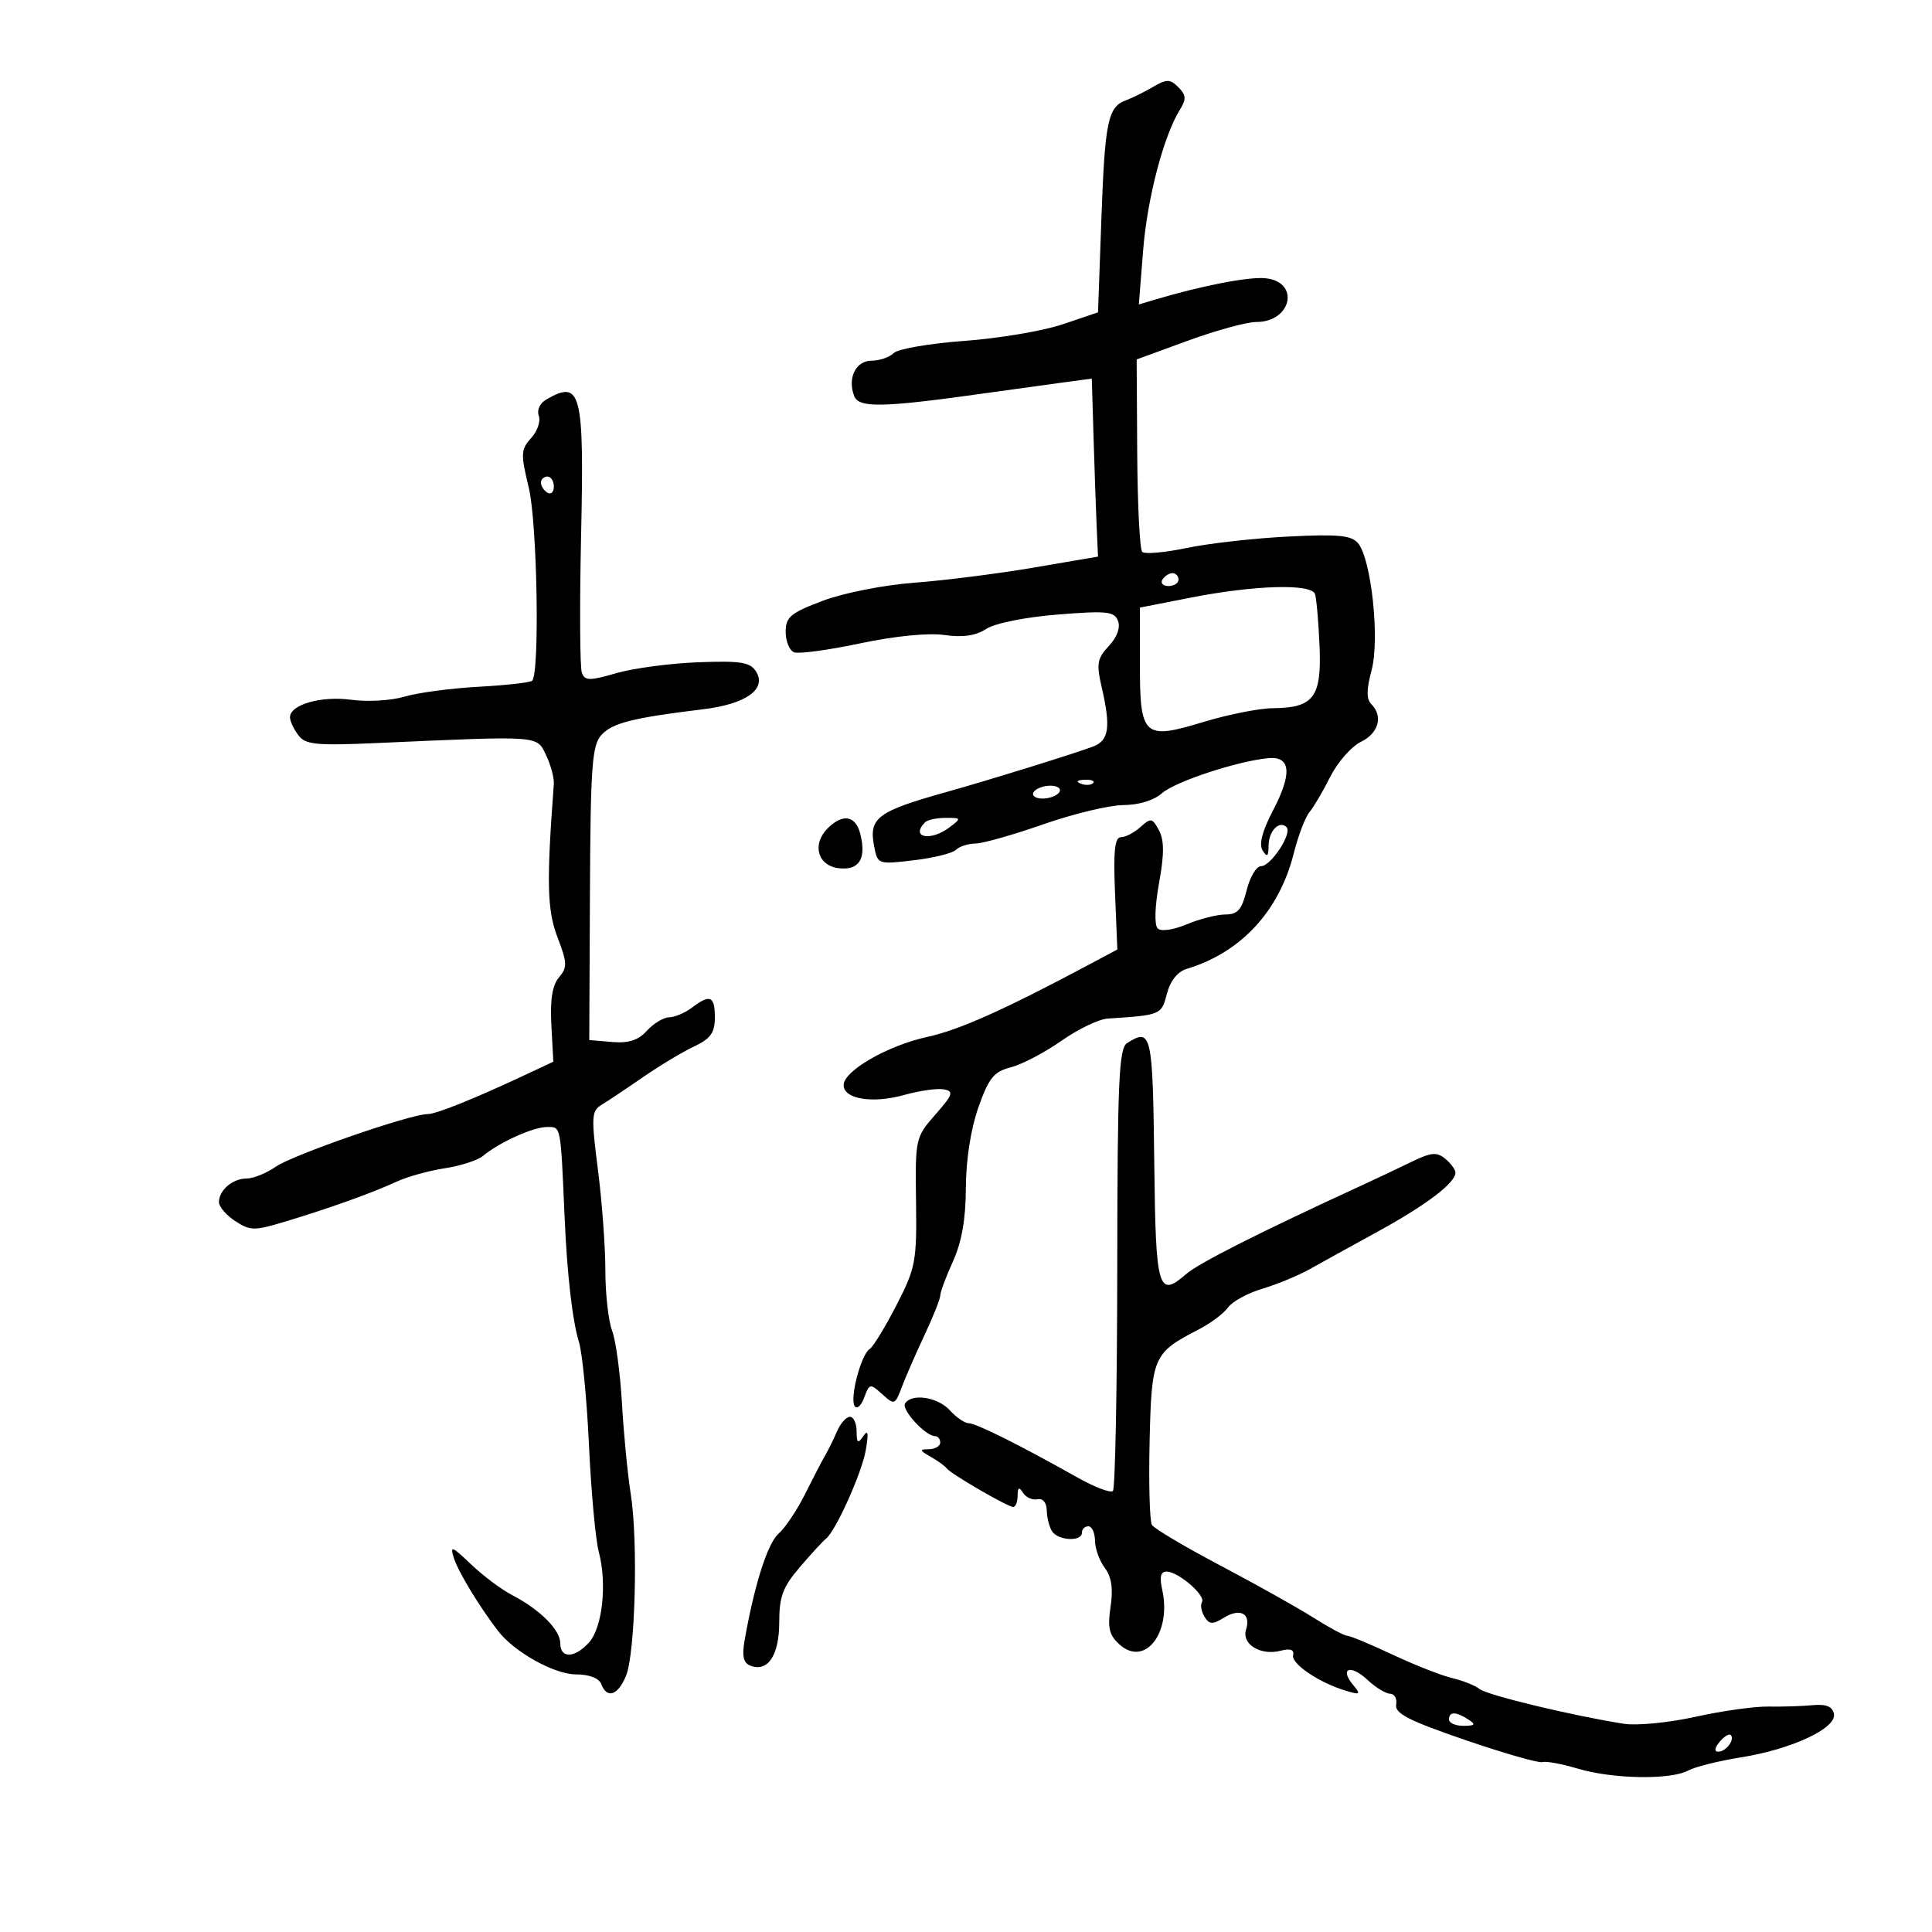 <svg xmlns="http://www.w3.org/2000/svg" width="300" height="300" viewBox="0 0 300 300" version="1.1">
	<path d="M 178.998 13.518 C 177.624 14.316, 175.744 15.245, 174.819 15.583 C 172.034 16.601, 171.566 18.874, 171.022 34 L 170.500 48.500 165 50.362 C 161.975 51.386, 155.101 52.545, 149.725 52.937 C 144.348 53.330, 139.421 54.179, 138.775 54.825 C 138.129 55.471, 136.595 56, 135.367 56 C 132.895 56, 131.559 58.686, 132.635 61.491 C 133.367 63.398, 137.053 63.309, 153.500 60.989 C 157.350 60.446, 162.533 59.729, 165.017 59.396 L 169.534 58.790 169.814 68.145 C 169.969 73.290, 170.186 79.509, 170.297 81.965 L 170.500 86.430 160.500 88.137 C 155 89.075, 146.675 90.131, 142 90.482 C 137.204 90.843, 130.994 92.068, 127.750 93.293 C 122.735 95.188, 122 95.806, 122 98.126 C 122 99.589, 122.591 101.013, 123.313 101.290 C 124.035 101.567, 128.648 100.943, 133.563 99.902 C 138.947 98.763, 144.145 98.246, 146.638 98.602 C 149.503 99.012, 151.501 98.722, 153.138 97.659 C 154.500 96.775, 159.195 95.830, 164.229 95.427 C 171.894 94.814, 173.037 94.934, 173.606 96.415 C 174.003 97.450, 173.451 98.956, 172.178 100.311 C 170.396 102.208, 170.233 103.084, 171.027 106.510 C 172.511 112.910, 172.233 114.953, 169.750 115.914 C 167.132 116.927, 153.531 121.148, 147 122.974 C 136.241 125.982, 134.888 126.990, 135.728 131.371 C 136.276 134.226, 136.312 134.239, 141.876 133.585 C 144.955 133.223, 147.907 132.493, 148.437 131.963 C 148.966 131.434, 150.322 130.994, 151.450 130.987 C 152.577 130.979, 157.325 129.635, 162 128 C 166.675 126.365, 172.271 125.021, 174.436 125.013 C 176.814 125.005, 179.188 124.276, 180.436 123.170 C 182.473 121.365, 192.179 118.167, 196.959 117.727 C 200.441 117.406, 200.675 120.109, 197.664 125.868 C 195.982 129.085, 195.460 131.115, 196.067 132.074 C 196.764 133.175, 196.973 133.001, 196.985 131.309 C 197.001 129.032, 198.659 127.326, 199.774 128.440 C 200.708 129.374, 197.358 134.500, 195.813 134.500 C 195.091 134.500, 194.083 136.188, 193.574 138.250 C 192.830 141.260, 192.182 142, 190.292 142 C 188.996 142, 186.296 142.685, 184.291 143.523 C 182.158 144.414, 180.276 144.676, 179.755 144.155 C 179.234 143.634, 179.325 140.725, 179.974 137.144 C 180.791 132.638, 180.788 130.472, 179.962 128.929 C 178.932 127.004, 178.699 126.963, 177.092 128.417 C 176.130 129.288, 174.767 130, 174.064 130 C 173.095 130, 172.871 132.119, 173.142 138.720 L 173.500 147.440 169 149.838 C 155.855 156.841, 148.956 159.924, 144 161.008 C 137.805 162.364, 131 166.283, 131 168.495 C 131 170.673, 135.495 171.401, 140.421 170.022 C 142.807 169.354, 145.574 168.964, 146.568 169.155 C 148.140 169.458, 147.967 169.968, 145.241 173.073 C 142.153 176.590, 142.109 176.789, 142.241 186.571 C 142.367 195.901, 142.183 196.874, 139.190 202.690 C 137.438 206.094, 135.570 209.148, 135.039 209.476 C 133.718 210.292, 131.928 217.074, 132.702 218.327 C 133.047 218.885, 133.714 218.303, 134.183 217.033 C 135.006 214.810, 135.110 214.790, 136.993 216.494 C 138.885 218.206, 138.985 218.169, 140.033 215.382 C 140.629 213.797, 142.215 210.165, 143.558 207.312 C 144.901 204.458, 146 201.695, 146 201.171 C 146 200.647, 146.890 198.257, 147.978 195.859 C 149.338 192.863, 149.963 189.299, 149.978 184.462 C 149.992 180.138, 150.739 175.324, 151.916 171.982 C 153.541 167.369, 154.310 166.417, 156.975 165.727 C 158.703 165.279, 162.228 163.431, 164.809 161.619 C 167.389 159.808, 170.625 158.253, 172 158.164 C 180.284 157.624, 180.346 157.598, 181.198 154.314 C 181.719 152.303, 182.850 150.878, 184.262 150.452 C 192.685 147.913, 198.630 141.500, 200.892 132.513 C 201.583 129.771, 202.677 126.894, 203.324 126.121 C 203.971 125.347, 205.431 122.866, 206.569 120.607 C 207.708 118.348, 209.845 115.913, 211.319 115.195 C 214.085 113.850, 214.808 111.208, 212.927 109.327 C 212.163 108.563, 212.177 107.056, 212.975 104.094 C 214.269 99.288, 212.950 86.850, 210.883 84.359 C 209.856 83.122, 207.818 82.925, 200.059 83.312 C 194.802 83.575, 187.700 84.374, 184.278 85.089 C 180.855 85.804, 177.745 86.078, 177.365 85.698 C 176.985 85.319, 176.636 78.439, 176.587 70.410 L 176.500 55.812 184.444 52.906 C 188.813 51.308, 193.596 50, 195.072 50 C 200.603 50, 201.905 43.738, 196.485 43.205 C 193.864 42.947, 186.522 44.377, 179.169 46.578 L 176.839 47.275 177.503 38.888 C 178.143 30.802, 180.693 21.065, 183.238 16.991 C 184.229 15.404, 184.180 14.751, 182.979 13.550 C 181.680 12.251, 181.187 12.247, 178.998 13.518 M 84.792 62.057 C 83.825 62.621, 83.335 63.709, 83.663 64.564 C 83.982 65.395, 83.449 66.951, 82.480 68.022 C 80.868 69.803, 80.837 70.462, 82.109 75.735 C 83.426 81.191, 83.831 104.502, 82.630 105.703 C 82.349 105.985, 78.605 106.406, 74.309 106.641 C 70.014 106.875, 64.836 107.566, 62.802 108.177 C 60.768 108.787, 57.057 109.006, 54.556 108.663 C 49.857 108.019, 44.974 109.427, 45.032 111.411 C 45.049 112.010, 45.639 113.257, 46.342 114.182 C 47.445 115.633, 49.118 115.796, 58.560 115.377 C 84.159 114.239, 83.314 114.178, 84.798 117.269 C 85.529 118.792, 86.069 120.817, 85.997 121.769 C 84.850 137.055, 84.952 141.308, 86.567 145.537 C 88.090 149.523, 88.116 150.225, 86.798 151.765 C 85.767 152.969, 85.405 155.238, 85.616 159.180 L 85.920 164.860 81.710 166.835 C 73.549 170.661, 67.731 173, 66.370 173 C 63.720 173, 45.475 179.324, 42.846 181.153 C 41.386 182.169, 39.338 183, 38.296 183 C 36.117 183, 34 184.812, 34 186.677 C 34 187.379, 35.137 188.699, 36.526 189.609 C 38.849 191.131, 39.472 191.137, 44.276 189.691 C 51.129 187.628, 57.764 185.250, 61.563 183.497 C 63.248 182.719, 66.623 181.780, 69.063 181.409 C 71.503 181.038, 74.175 180.173, 75 179.488 C 77.553 177.366, 82.800 175, 84.950 175 C 87.128 175, 87.042 174.554, 87.671 189 C 88.059 197.920, 88.887 205.115, 89.906 208.414 C 90.430 210.111, 91.130 217.350, 91.461 224.500 C 91.792 231.650, 92.478 239.075, 92.985 241 C 94.286 245.940, 93.548 252.737, 91.461 255.043 C 89.235 257.503, 87 257.568, 87 255.174 C 87 253.081, 83.861 249.942, 79.500 247.673 C 77.850 246.815, 74.984 244.665, 73.131 242.895 C 70.162 240.058, 69.848 239.945, 70.481 241.942 C 71.154 244.062, 74.330 249.307, 77.304 253.212 C 79.807 256.497, 86.067 260, 89.437 260 C 91.491 260, 93.009 260.580, 93.362 261.500 C 94.254 263.825, 95.934 263.278, 97.198 260.250 C 98.643 256.791, 99.104 239.290, 97.943 232 C 97.461 228.975, 96.848 222.646, 96.580 217.937 C 96.312 213.227, 95.622 208.135, 95.046 206.622 C 94.471 205.108, 94 200.892, 94 197.253 C 94 193.613, 93.480 186.577, 92.844 181.618 C 91.789 173.392, 91.839 172.508, 93.421 171.550 C 94.375 170.972, 97.258 169.047, 99.828 167.271 C 102.397 165.495, 105.963 163.352, 107.750 162.508 C 110.349 161.281, 111 160.375, 111 157.987 C 111 154.640, 110.270 154.329, 107.441 156.468 C 106.374 157.276, 104.782 157.951, 103.905 157.968 C 103.028 157.986, 101.476 158.922, 100.456 160.049 C 99.114 161.532, 97.622 162.015, 95.051 161.799 L 91.500 161.500 91.605 138.739 C 91.697 118.891, 91.926 115.739, 93.396 114.115 C 95.072 112.263, 98.265 111.459, 109.251 110.125 C 115.873 109.320, 119.110 106.983, 117.386 104.250 C 116.486 102.823, 114.987 102.588, 108.403 102.837 C 104.056 103.002, 98.341 103.763, 95.703 104.528 C 91.549 105.734, 90.832 105.726, 90.351 104.473 C 90.046 103.677, 89.993 94.036, 90.234 83.049 C 90.723 60.801, 90.227 58.888, 84.792 62.057 M 84 74.941 C 84 75.459, 84.450 76.160, 85 76.500 C 85.550 76.840, 86 76.416, 86 75.559 C 86 74.702, 85.550 74, 85 74 C 84.450 74, 84 74.423, 84 74.941 M 180.500 90 C 180.160 90.550, 180.584 91, 181.441 91 C 182.298 91, 183 90.550, 183 90 C 183 89.450, 182.577 89, 182.059 89 C 181.541 89, 180.840 89.450, 180.500 90 M 184.750 92.826 L 177 94.348 177 103.052 C 177 114.415, 177.567 114.934, 186.883 112.104 C 190.693 110.947, 195.541 109.986, 197.655 109.968 C 203.994 109.916, 205.237 108.261, 204.899 100.321 C 204.739 96.569, 204.423 92.938, 204.197 92.250 C 203.651 90.590, 194.797 90.852, 184.750 92.826 M 167.813 121.683 C 168.534 121.972, 169.397 121.936, 169.729 121.604 C 170.061 121.272, 169.471 121.036, 168.417 121.079 C 167.252 121.127, 167.015 121.364, 167.813 121.683 M 160.500 123 C 160.160 123.550, 160.782 124, 161.882 124 C 162.982 124, 164.160 123.550, 164.500 123 C 164.840 122.450, 164.218 122, 163.118 122 C 162.018 122, 160.840 122.450, 160.500 123 M 128.518 128.625 C 126.032 131.111, 126.966 134.439, 130.256 134.817 C 133.414 135.180, 134.557 133.356, 133.589 129.498 C 132.868 126.625, 130.863 126.280, 128.518 128.625 M 143.667 127.667 C 141.287 130.046, 144.463 130.720, 147.441 128.468 C 149.313 127.052, 149.292 127, 146.858 127 C 145.469 127, 144.033 127.300, 143.667 127.667 M 175.010 161.972 C 173.739 162.776, 173.516 167.908, 173.487 196.897 C 173.469 215.587, 173.166 231.168, 172.813 231.520 C 172.461 231.872, 169.996 230.936, 167.336 229.440 C 158.413 224.419, 151.564 221, 150.433 221 C 149.815 221, 148.495 220.100, 147.500 219 C 145.620 216.923, 141.549 216.303, 140.537 217.940 C 139.944 218.899, 143.714 223, 145.189 223 C 145.635 223, 146 223.450, 146 224 C 146 224.550, 145.213 225.014, 144.250 225.030 C 142.723 225.057, 142.755 225.206, 144.500 226.195 C 145.600 226.819, 146.725 227.631, 147 228.001 C 147.653 228.879, 156.478 234, 157.338 234 C 157.702 234, 158.007 233.213, 158.015 232.250 C 158.027 230.942, 158.239 230.829, 158.857 231.803 C 159.311 232.519, 160.317 232.969, 161.092 232.803 C 161.926 232.623, 162.515 233.315, 162.537 234.501 C 162.558 235.602, 162.922 237.064, 163.346 237.751 C 164.264 239.236, 168 239.435, 168 238 C 168 237.450, 168.450 237, 169 237 C 169.550 237, 170.014 238.012, 170.032 239.250 C 170.049 240.488, 170.736 242.390, 171.559 243.478 C 172.602 244.858, 172.871 246.679, 172.448 249.501 C 171.958 252.765, 172.226 253.895, 173.837 255.353 C 177.763 258.905, 181.942 253.563, 180.472 246.872 C 180.023 244.826, 180.224 244.010, 181.171 244.033 C 183.013 244.079, 187.266 247.761, 186.642 248.770 C 186.362 249.224, 186.539 250.249, 187.035 251.048 C 187.786 252.254, 188.290 252.282, 190.010 251.216 C 192.557 249.638, 194.283 250.533, 193.493 253.023 C 192.765 255.317, 195.745 257.141, 198.881 256.321 C 200.364 255.933, 200.989 256.160, 200.793 257.014 C 200.483 258.359, 204.829 261.288, 208.992 262.539 C 211.236 263.214, 211.346 263.122, 210.100 261.620 C 207.950 259.030, 209.728 258.396, 212.318 260.829 C 213.589 262.023, 215.182 263, 215.858 263 C 216.534 263, 216.955 263.768, 216.794 264.707 C 216.561 266.056, 218.802 267.202, 227.500 270.181 C 233.550 272.253, 238.950 273.800, 239.500 273.619 C 240.050 273.438, 242.525 273.894, 245 274.634 C 250.408 276.250, 259.370 276.408, 262.120 274.936 C 263.214 274.350, 266.897 273.429, 270.304 272.887 C 278.205 271.632, 285.221 268.359, 284.774 266.136 C 284.541 264.980, 283.573 264.582, 281.473 264.780 C 279.838 264.935, 276.746 265.031, 274.601 264.995 C 272.457 264.959, 267.355 265.675, 263.263 266.585 C 259.172 267.495, 254.177 267.982, 252.162 267.668 C 244.254 266.432, 230.997 263.245, 229.782 262.287 C 229.077 261.731, 227.150 260.959, 225.500 260.573 C 223.850 260.186, 219.686 258.549, 216.247 256.935 C 212.808 255.321, 209.634 254, 209.193 254 C 208.752 254, 206.391 252.734, 203.946 251.186 C 201.501 249.638, 195.003 246, 189.506 243.100 C 184.010 240.201, 179.224 237.363, 178.872 236.793 C 178.520 236.224, 178.358 230.377, 178.511 223.801 C 178.818 210.644, 179.065 210.080, 186.094 206.457 C 187.967 205.492, 190.032 203.950, 190.681 203.030 C 191.331 202.110, 193.733 200.797, 196.019 200.112 C 198.306 199.427, 201.599 198.069, 203.338 197.094 C 205.077 196.119, 209.887 193.463, 214.027 191.192 C 221.528 187.078, 226 183.676, 226 182.083 C 226 181.622, 225.290 180.656, 224.423 179.936 C 223.111 178.847, 222.231 178.927, 219.173 180.414 C 217.153 181.397, 213.700 183.029, 211.500 184.042 C 195.407 191.448, 186.166 196.118, 184.169 197.852 C 179.853 201.598, 179.460 200.247, 179.238 180.907 C 179.002 160.377, 178.820 159.564, 175.010 161.972 M 129.978 222.250 C 129.443 223.488, 128.610 225.175, 128.127 226 C 127.645 226.825, 126.241 229.525, 125.008 232 C 123.775 234.475, 121.920 237.246, 120.886 238.158 C 119.178 239.664, 117.115 246.165, 115.609 254.788 C 115.192 257.174, 115.445 258.234, 116.530 258.650 C 119.235 259.688, 121 257.027, 121 251.912 C 121 247.893, 121.552 246.426, 124.248 243.285 C 126.035 241.203, 127.828 239.253, 128.232 238.951 C 129.724 237.838, 133.826 228.733, 134.440 225.172 C 134.899 222.513, 134.792 221.914, 134.052 223 C 133.214 224.230, 133.028 224.096, 133.015 222.250 C 133.007 221.012, 132.539 220, 131.975 220 C 131.412 220, 130.513 221.012, 129.978 222.250 M 225 267 C 225 267.550, 226.012 267.993, 227.250 267.985 C 229.069 267.972, 229.213 267.784, 228 267 C 226.061 265.747, 225 265.747, 225 267 M 267.020 270.476 C 266.231 271.426, 266.155 272, 266.819 272 C 268.027 272, 269.436 270.103, 268.743 269.409 C 268.491 269.158, 267.716 269.638, 267.020 270.476" stroke="none" fill="black" fill-rule="evenodd"/>
</svg>